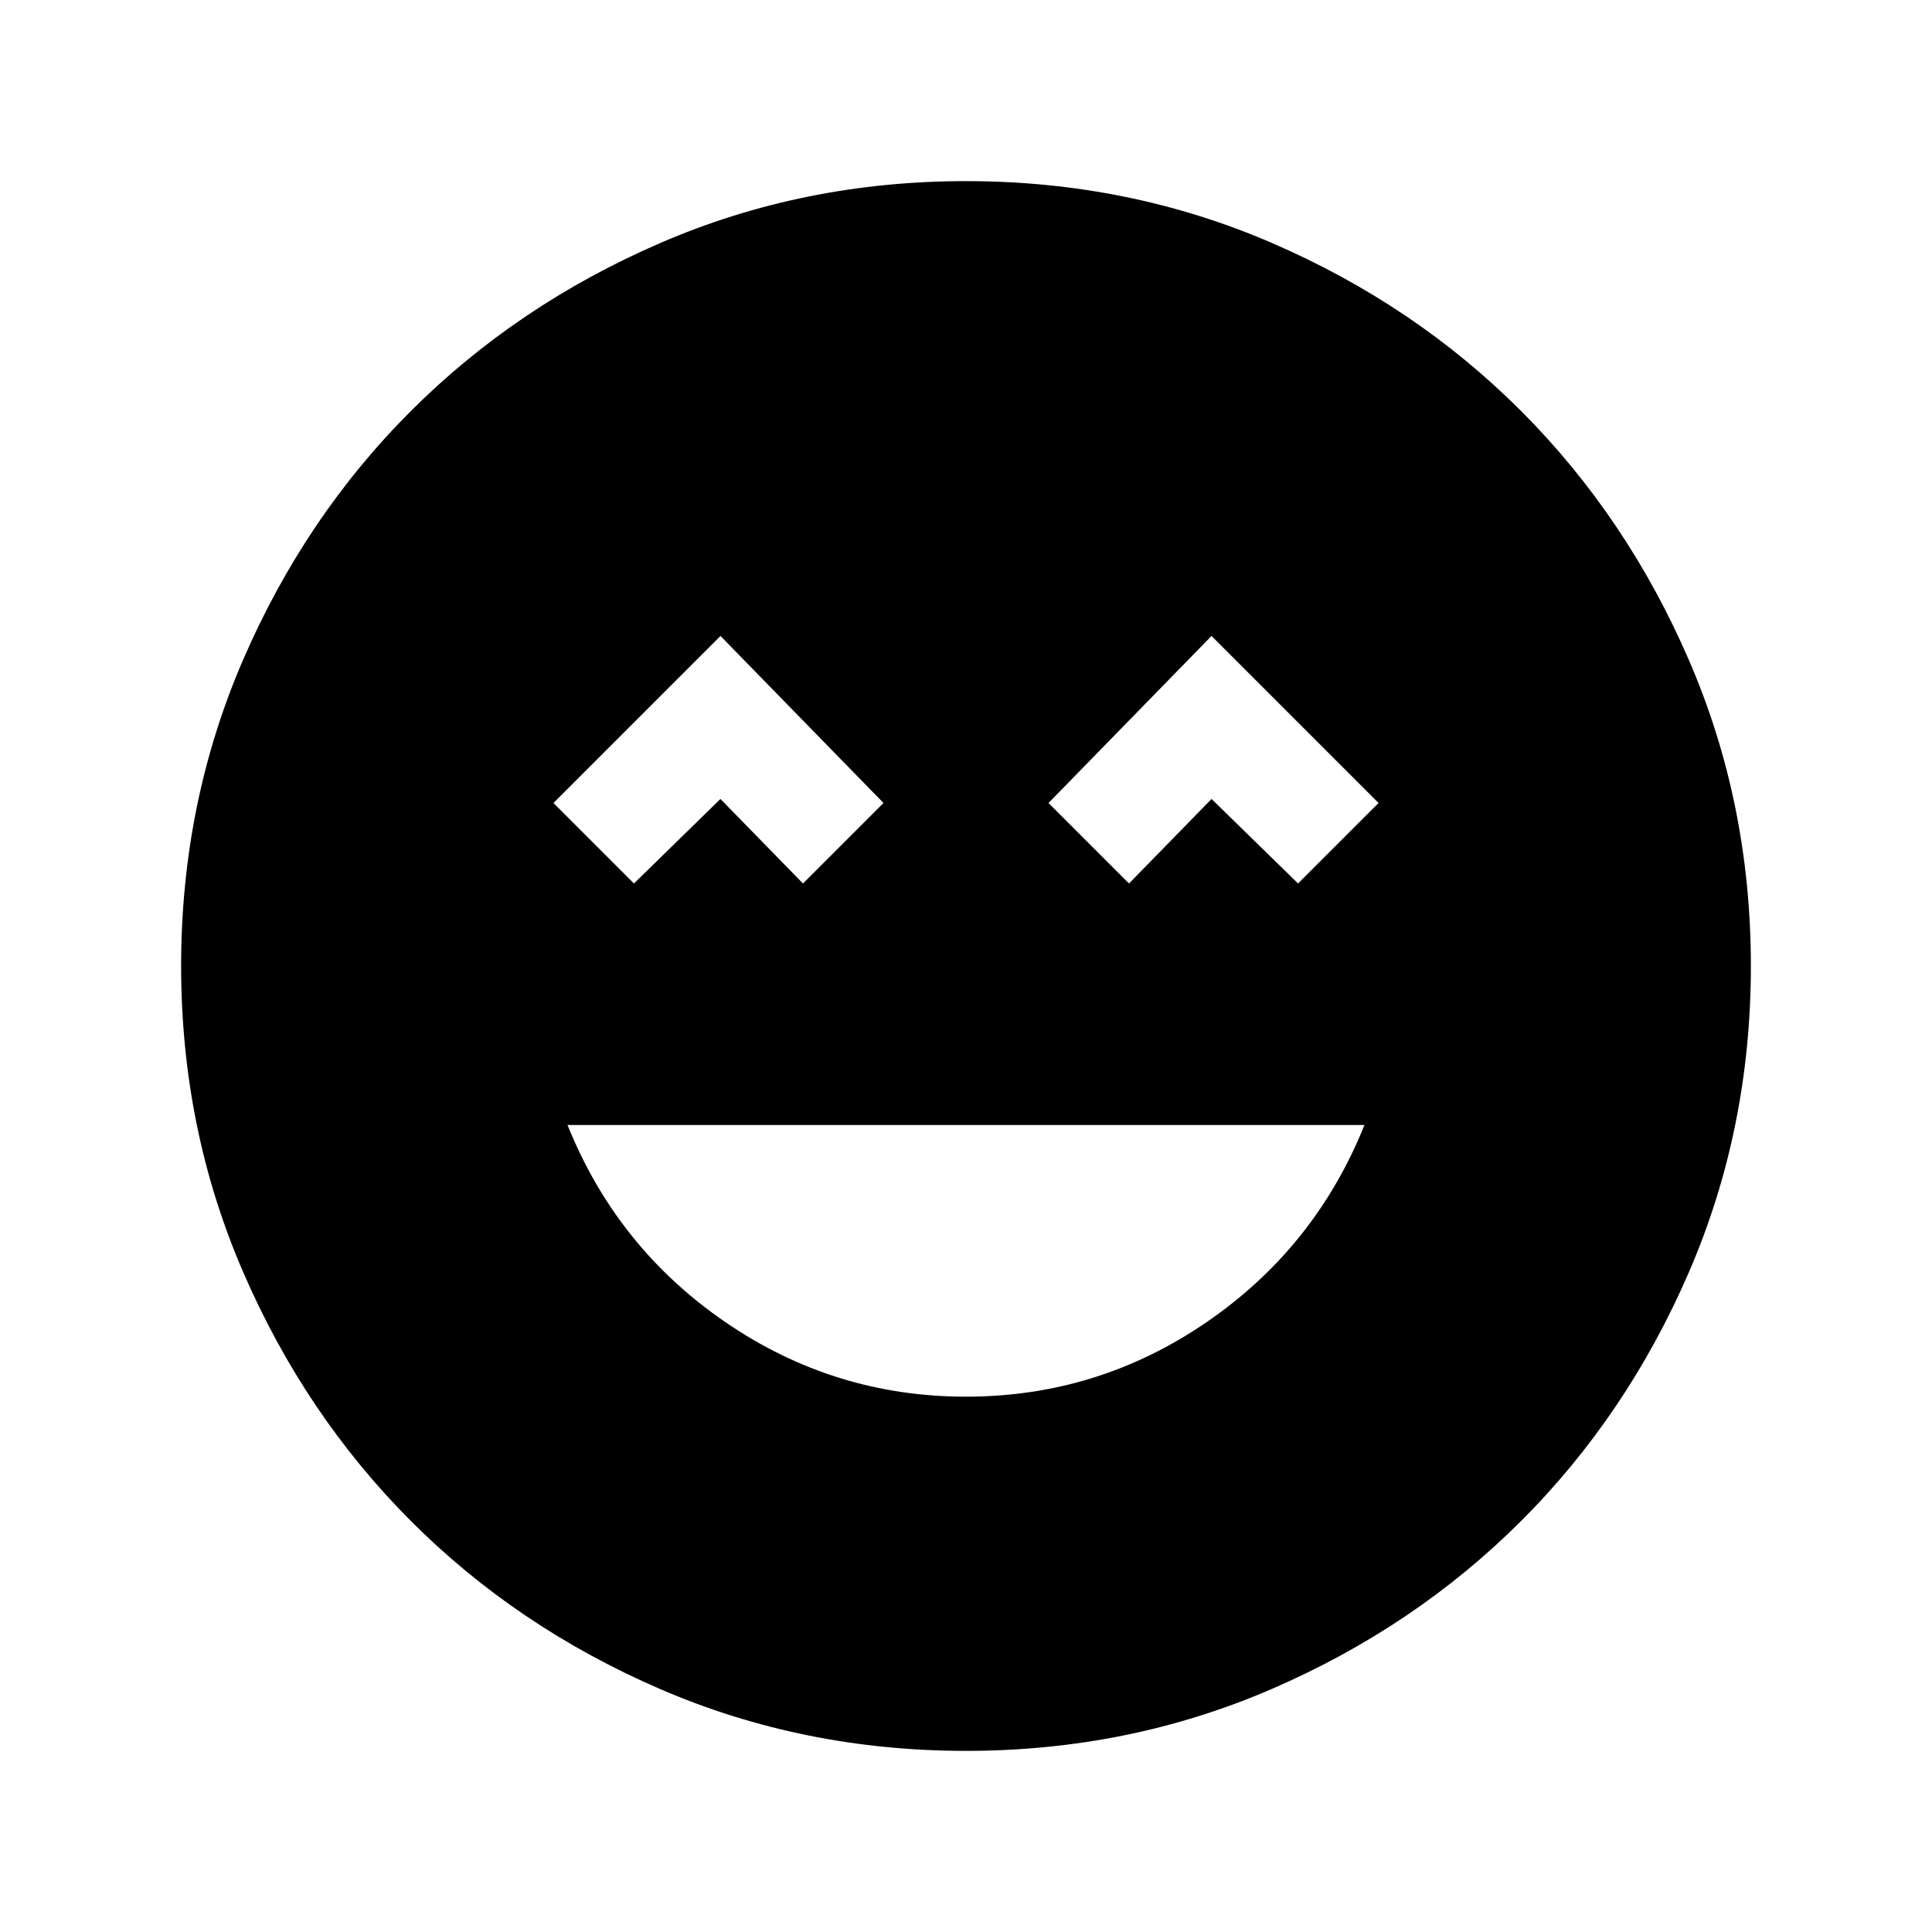 <svg xmlns="http://www.w3.org/2000/svg" height="24" viewBox="0 -960 960 960" width="24"><path d="M480-266q65.5 0 119.5-37t78.5-98H282q24.5 61 78.5 98T480-266ZM315-521l42.98-42L399-521l40-40-81-83-83 83 40 40Zm246 0 41.02-42L645-521l40-40-83-83-81 83 40 40ZM480-90q-80.91 0-152.07-30.76-71.15-30.77-123.79-83.5Q151.5-257 120.75-328.09 90-399.17 90-480q0-80.91 30.76-152.07 30.77-71.15 83.5-123.79Q257-808.5 328.09-839.25 399.17-870 480-870q80.91 0 152.07 30.76 71.15 30.77 123.79 83.5Q808.5-703 839.25-631.91 870-560.83 870-480q0 80.91-30.76 152.07-30.77 71.15-83.5 123.79Q703-151.5 631.91-120.75 560.83-90 480-90Z"/></svg>